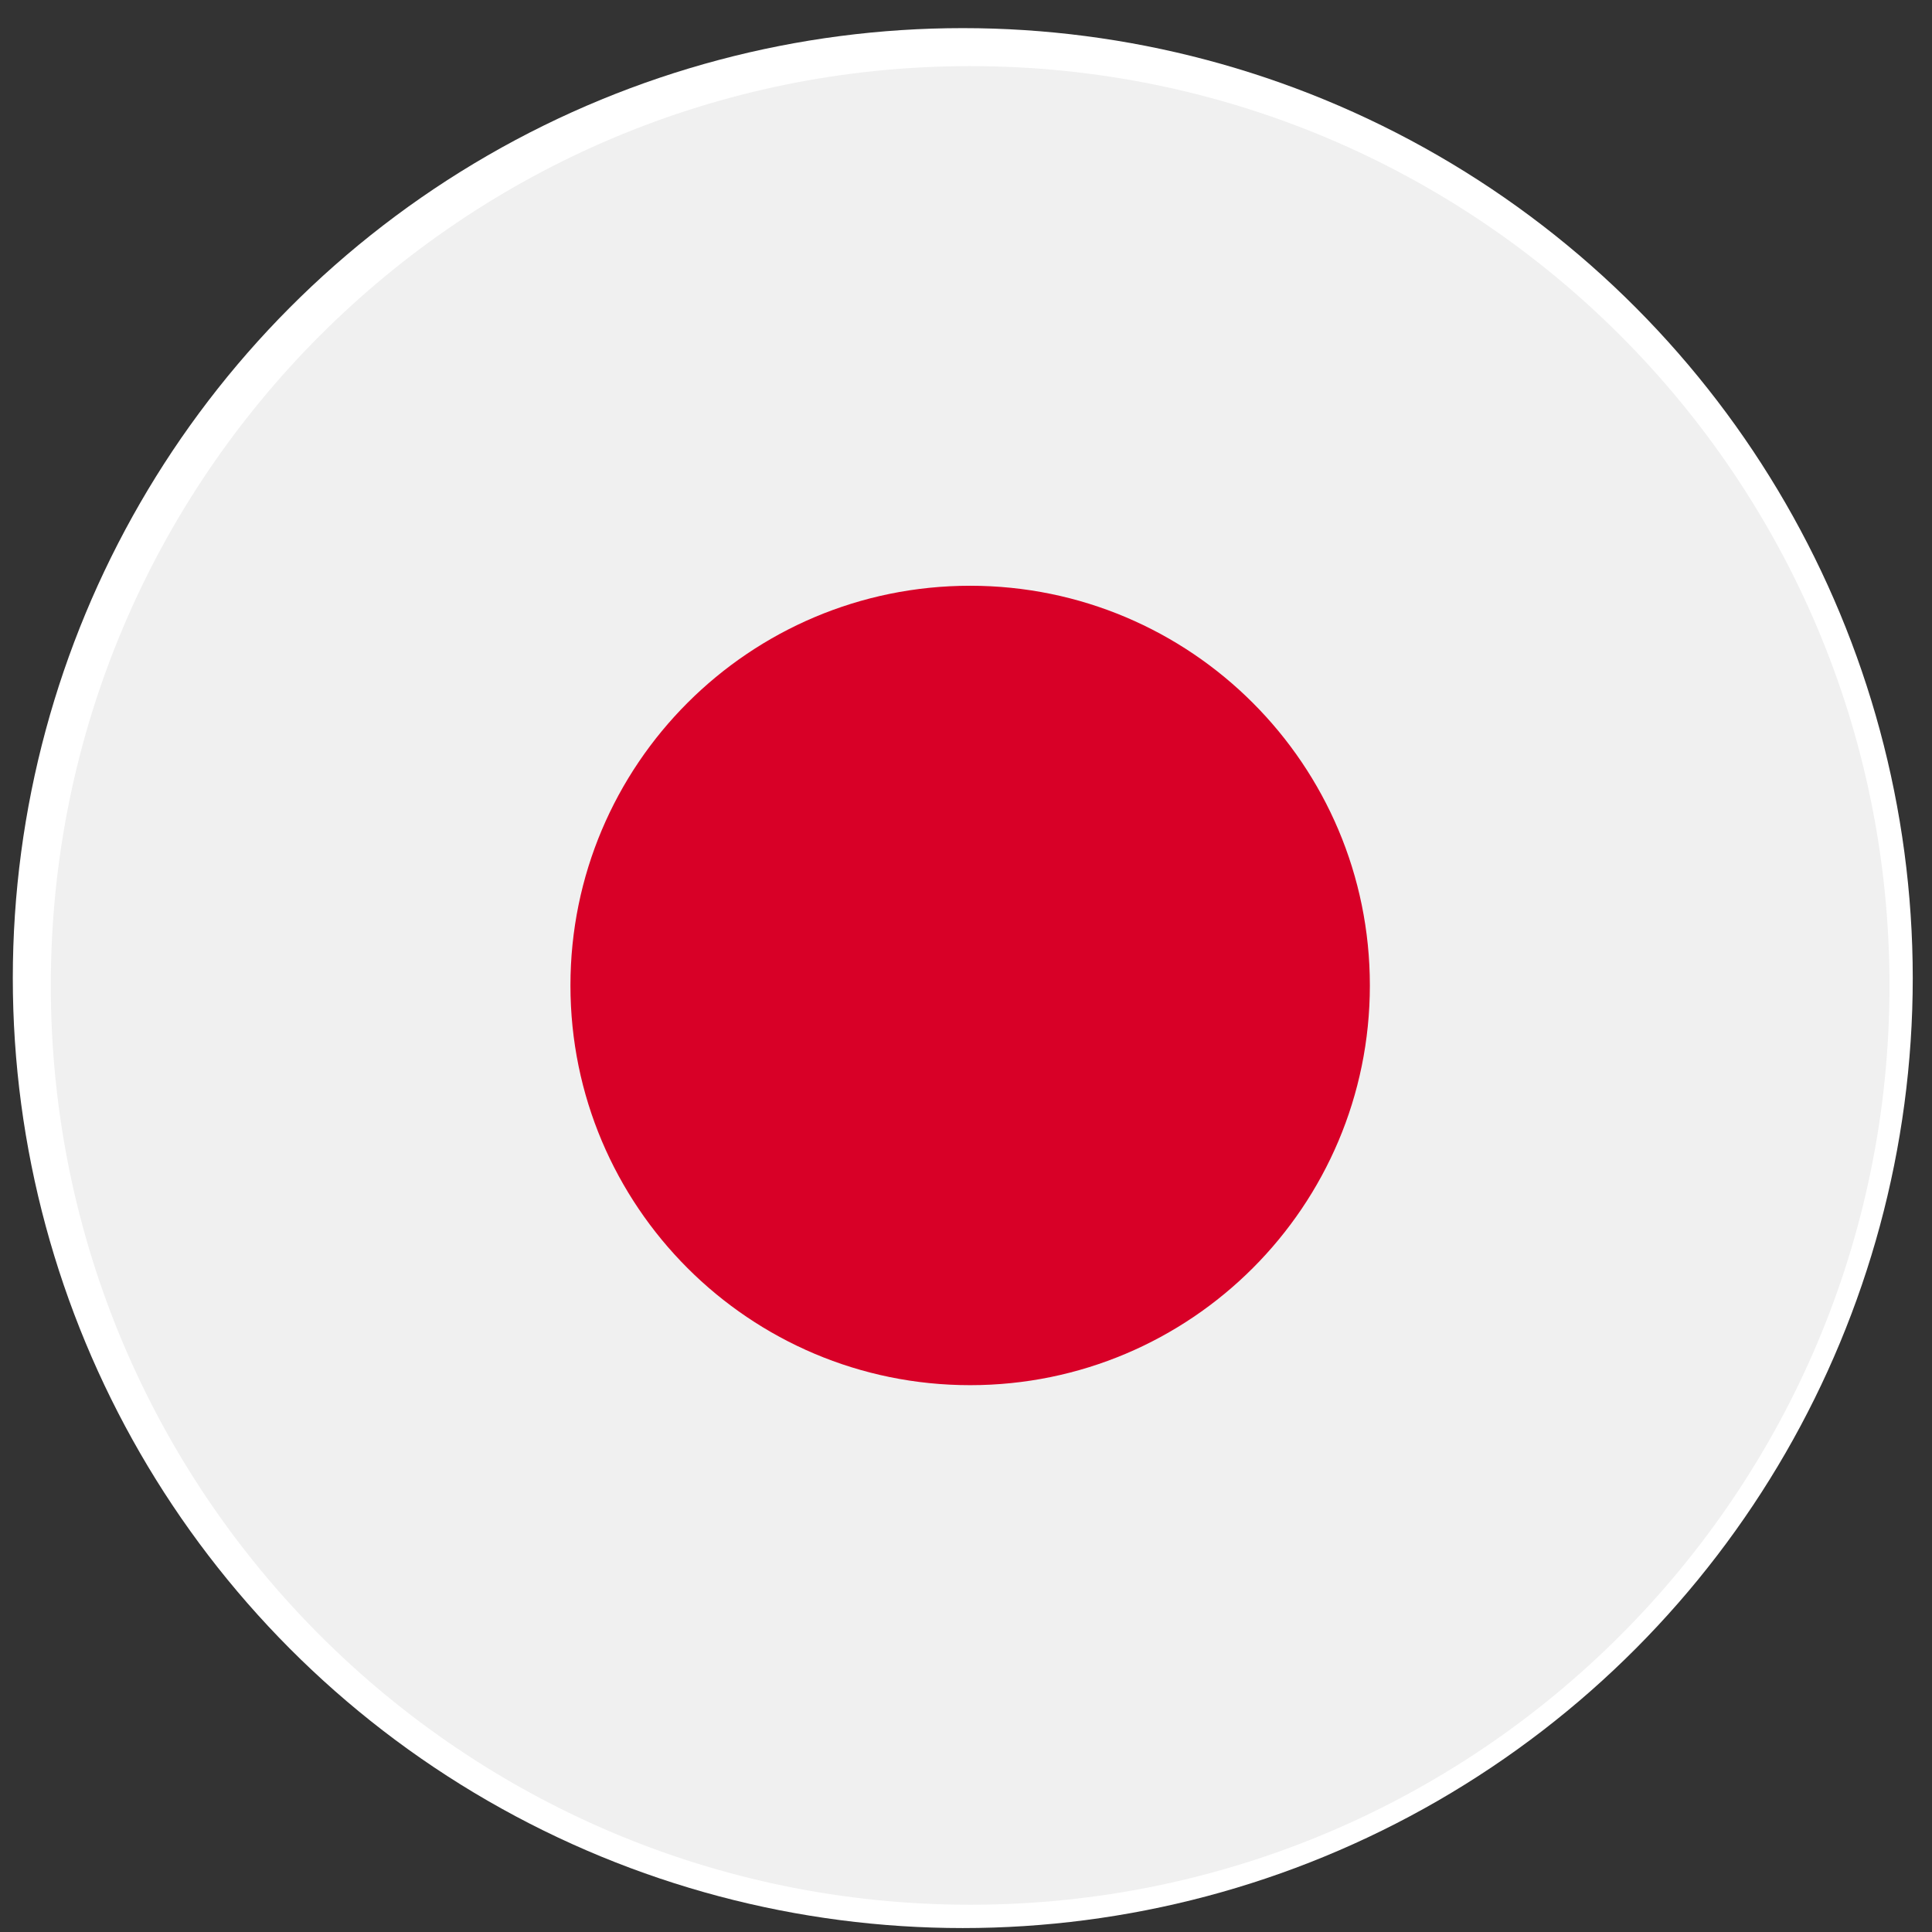 <svg width="27" height="27" viewBox="0 0 27 27" fill="none" xmlns="http://www.w3.org/2000/svg">
<rect x="0" y="0" width="27" height="27" fill="#333333" stroke="none"/>
<circle cx="13.455" cy="13.669" r="13.276" fill="white"/>
<g clip-path="url(#clip0_12_2379)">
<path d="M13.558 26.619C20.654 26.619 26.406 20.867 26.406 13.772C26.406 6.676 20.654 0.924 13.558 0.924C6.463 0.924 0.71 6.676 0.71 13.772C0.71 20.867 6.463 26.619 13.558 26.619Z" fill="#F0F0F0"/>
<path d="M13.558 19.358C16.643 19.358 19.144 16.857 19.144 13.772C19.144 10.687 16.643 8.186 13.558 8.186C10.473 8.186 7.972 10.687 7.972 13.772C7.972 16.857 10.473 19.358 13.558 19.358Z" fill="#D80027"/>
</g>
<defs>
<clipPath id="clip0_12_2379">
<rect width="25.695" height="25.695" fill="white" transform="translate(0.71 0.924)"/>
</clipPath>
</defs>
</svg>
